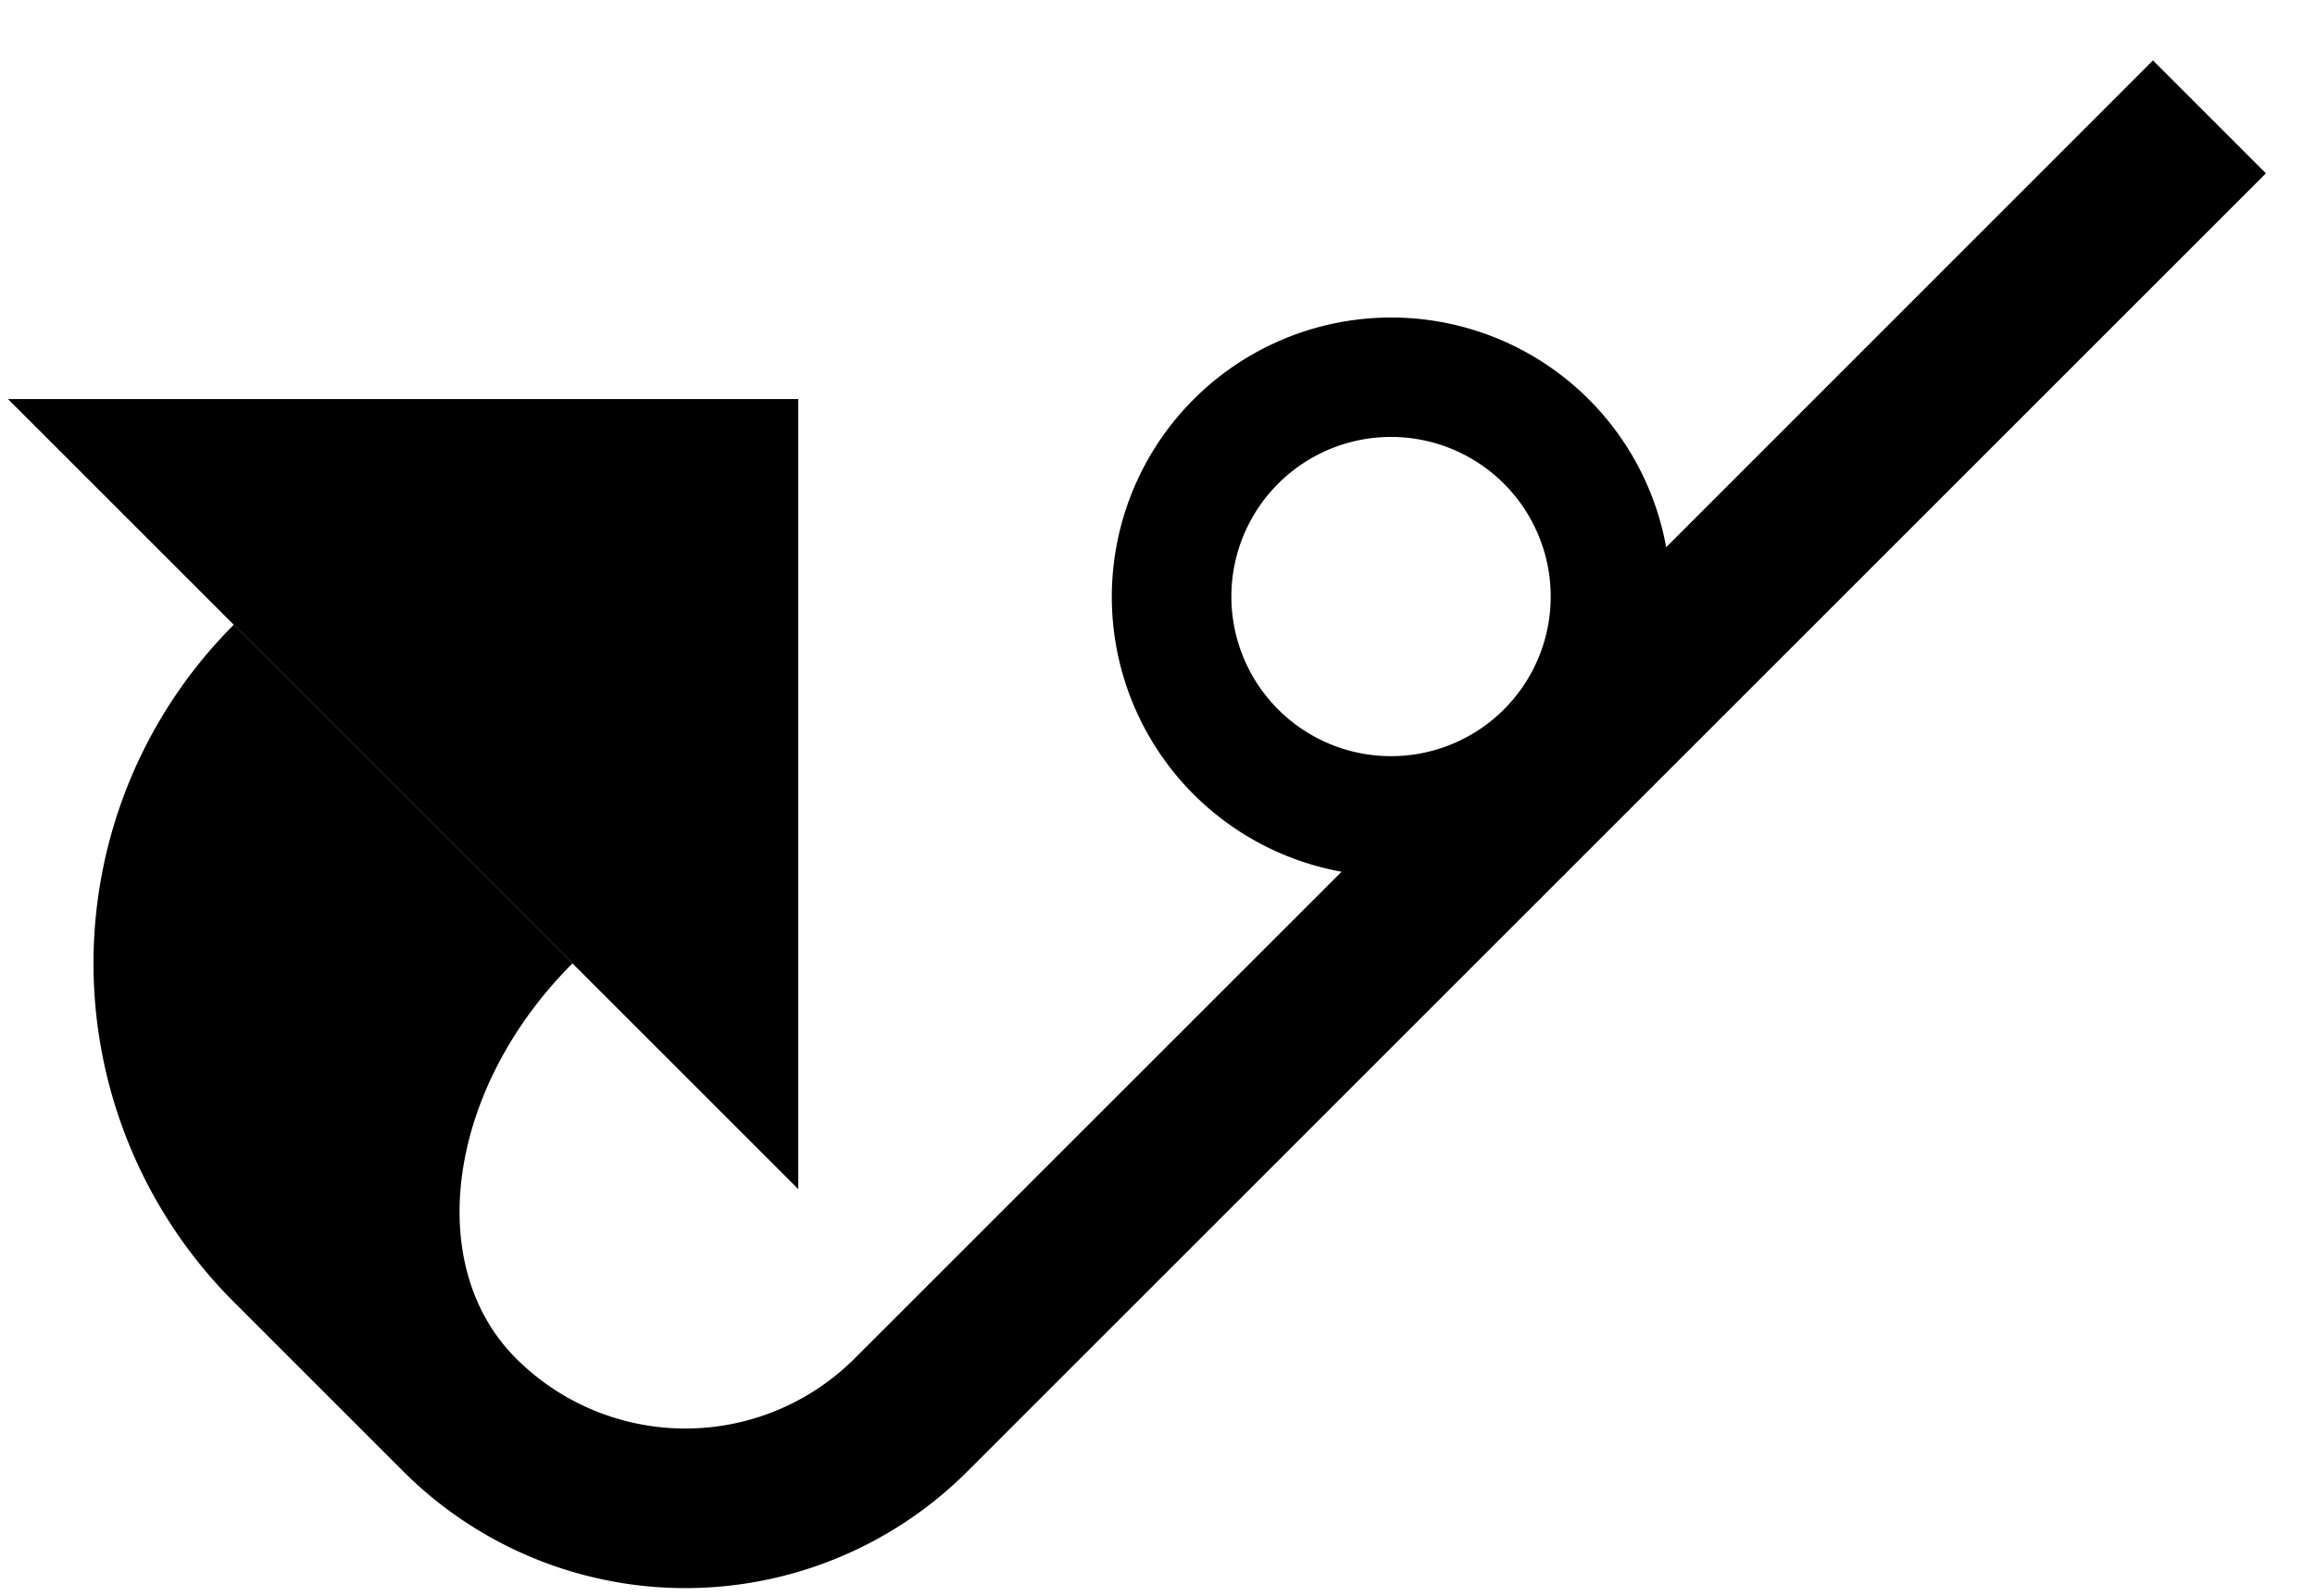 <svg xmlns="http://www.w3.org/2000/svg" version="1.0" width="29" height="20"><path d="M.1 5H10v9.9L.1 5z"/><path d="M26.97.757l-6.098 6.1a3.5 3.5 0 1 0-4.066 4.066l-6.099 6.098a3 3 0 0 1-4.243 0c-1.171-1.172-.855-3.388.708-4.95L2.929 7.828a6 6 0 0 0 0 8.486l2.121 2.121a5 5 0 0 0 7.071 0L28.385 2.172 26.97.757zM18.84 6.061a2 2 0 1 1-2.829 2.828 2 2 0 0 1 2.829-2.828z"/></svg>